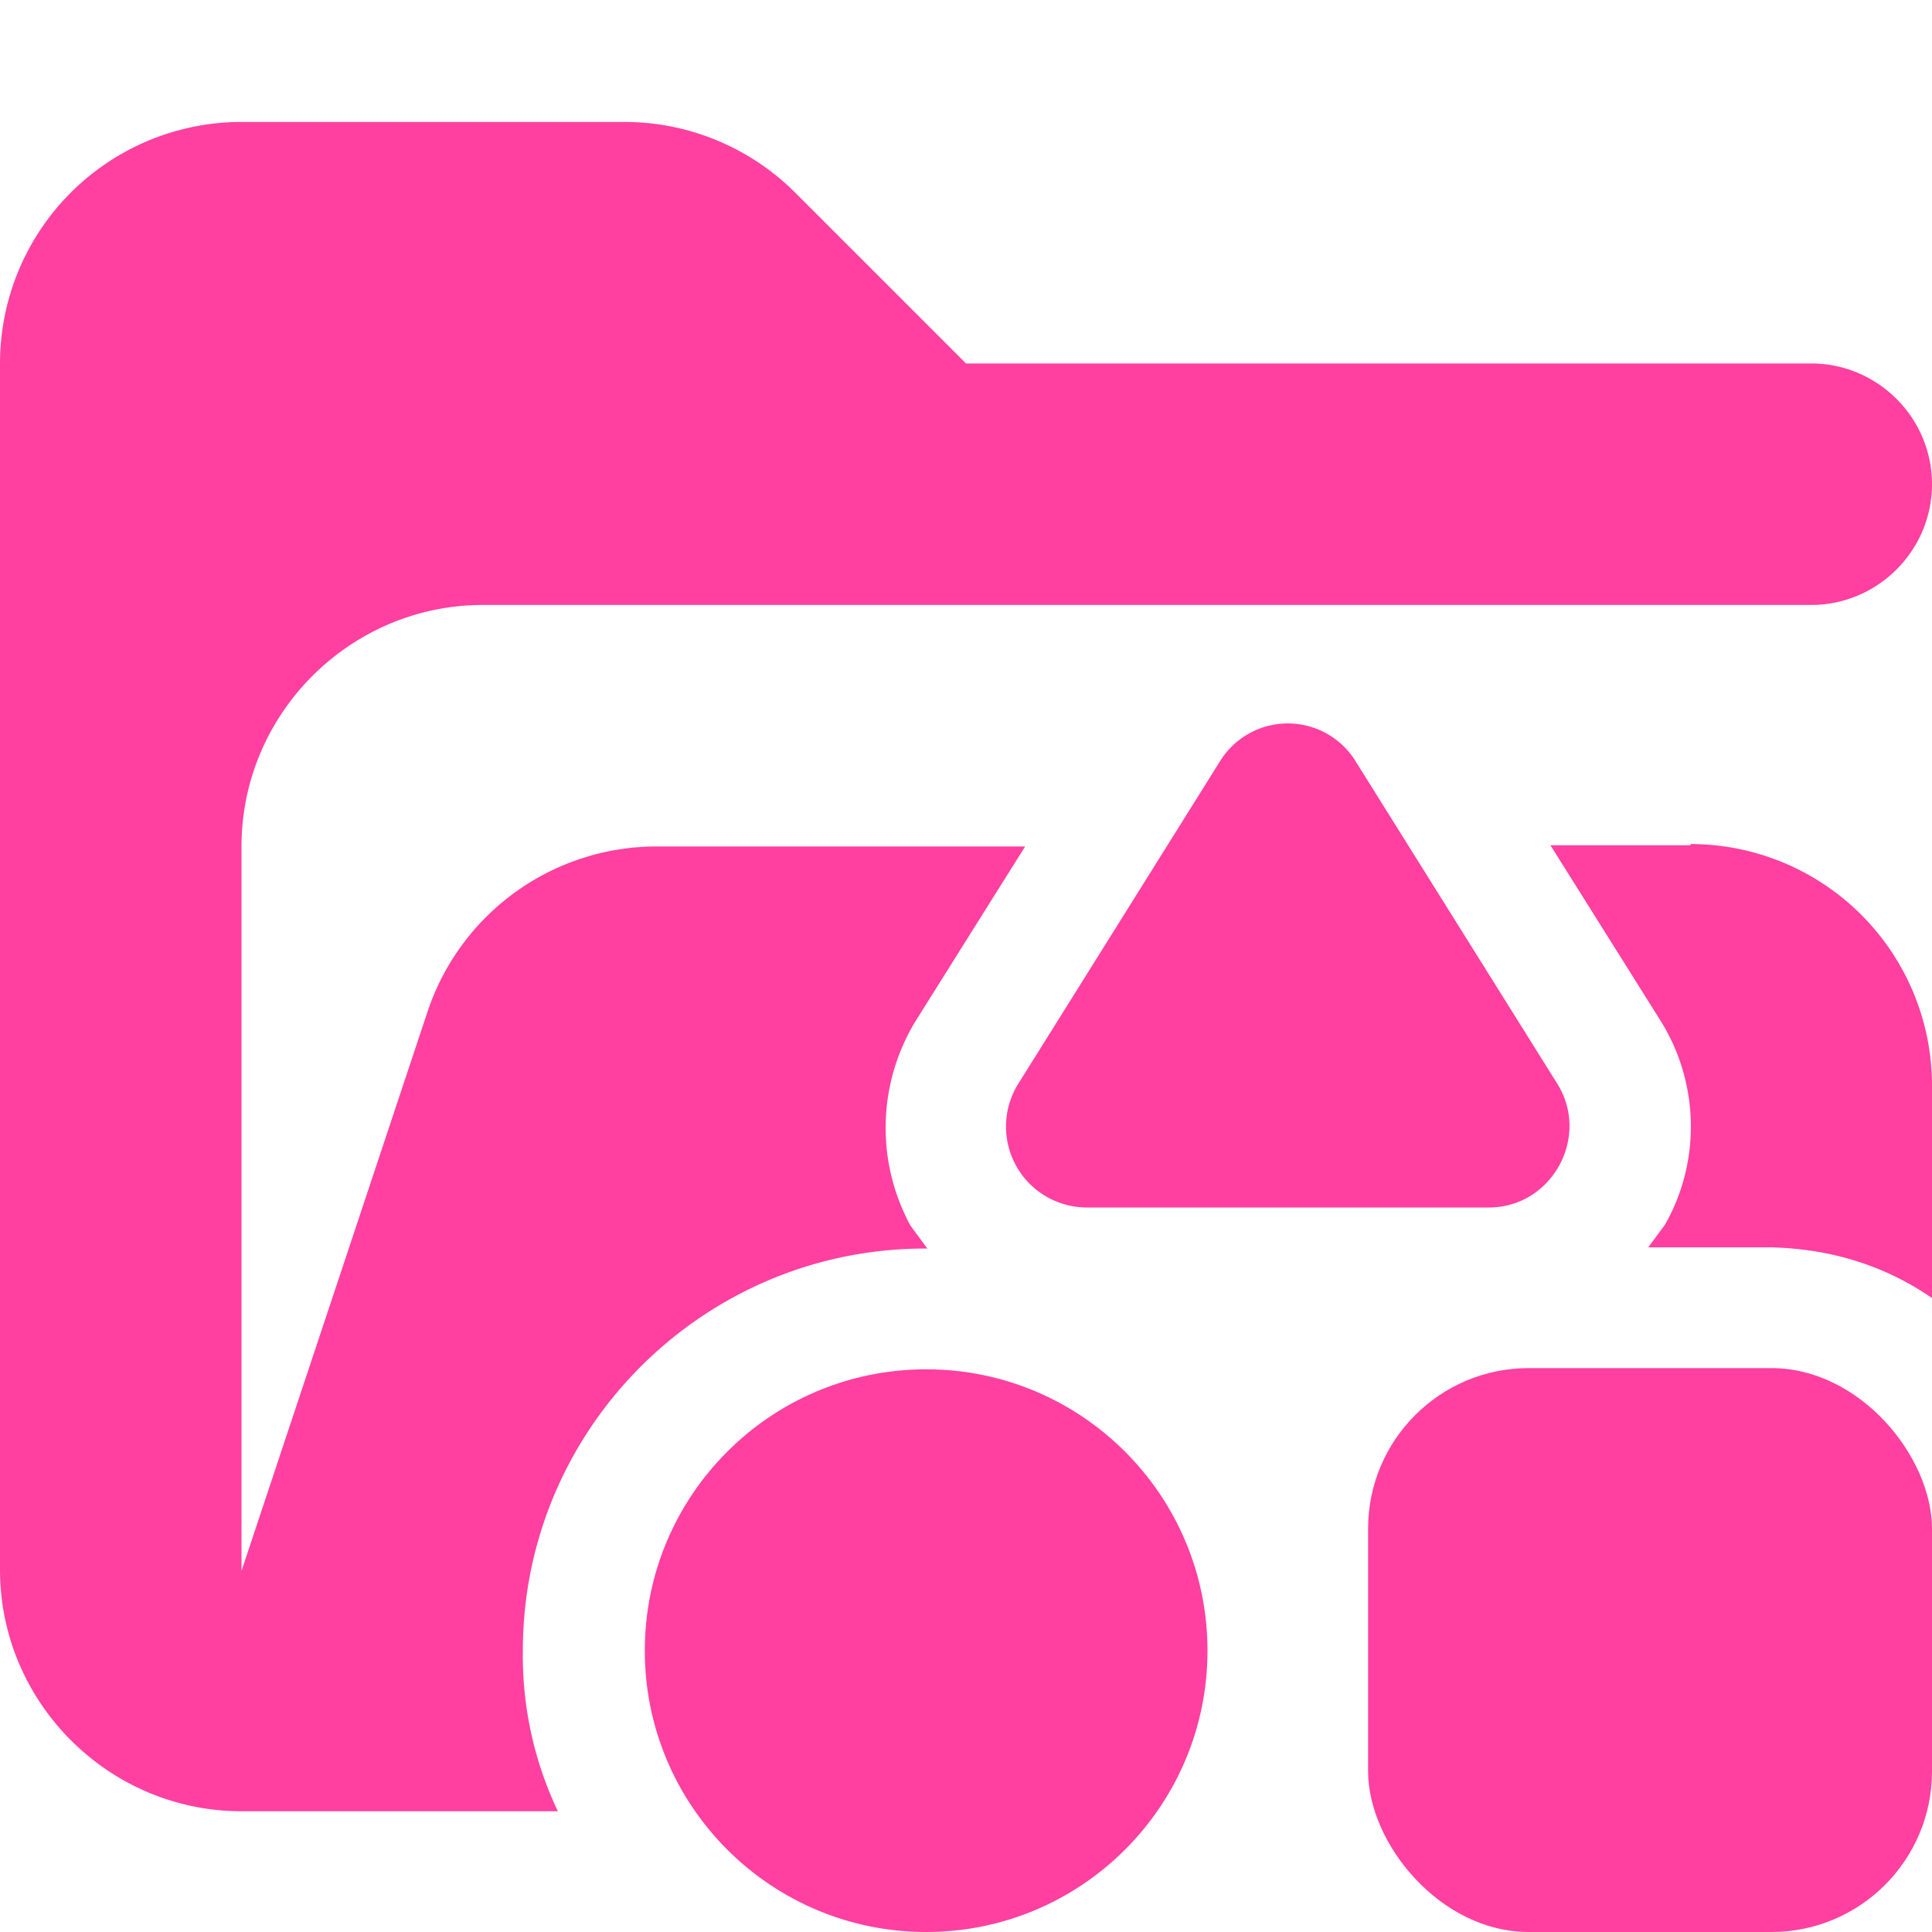 <svg xmlns="http://www.w3.org/2000/svg" viewBox="0 0 16 16"><path fill="#ff40a0" d="M4.33 13.67c0-1.84 1.5-3.33 3.33-3.33h.02l-.14-.19a1.7 1.7 0 0 1 .04-1.69l.91-1.45H5.44a2 2 0 0 0-1.9 1.37L2 13.01v-6c0-1.1.9-2 2-2h11c.55 0 1-.45 1-1s-.45-1-1-1H8L6.59 1.6a2 2 0 0 0-1.41-.59H2.01A2 2 0 0 0 0 3v10c0 1.1.9 2 2 2h2.62a3 3 0 0 1-.29-1.33"/><path fill="#ff40a0" d="M14 7h-1.16l.91 1.45c.32.51.34 1.16.04 1.69l-.14.19h1.02q.75.02 1.33.42V8.99a2 2 0 0 0-2-2Zm-3.9-.69L8.43 8.98A.67.67 0 0 0 9 10h3.33c.52 0 .84-.58.57-1.02l-1.67-2.67a.66.66 0 0 0-1.13 0"/><rect width="4.67" height="4.67" x="11.33" y="11.33" fill="#ff40a0" rx="1.33" ry="1.33"/><circle cx="7.67" cy="13.67" r="2.33" fill="#ff40a0"/></svg>